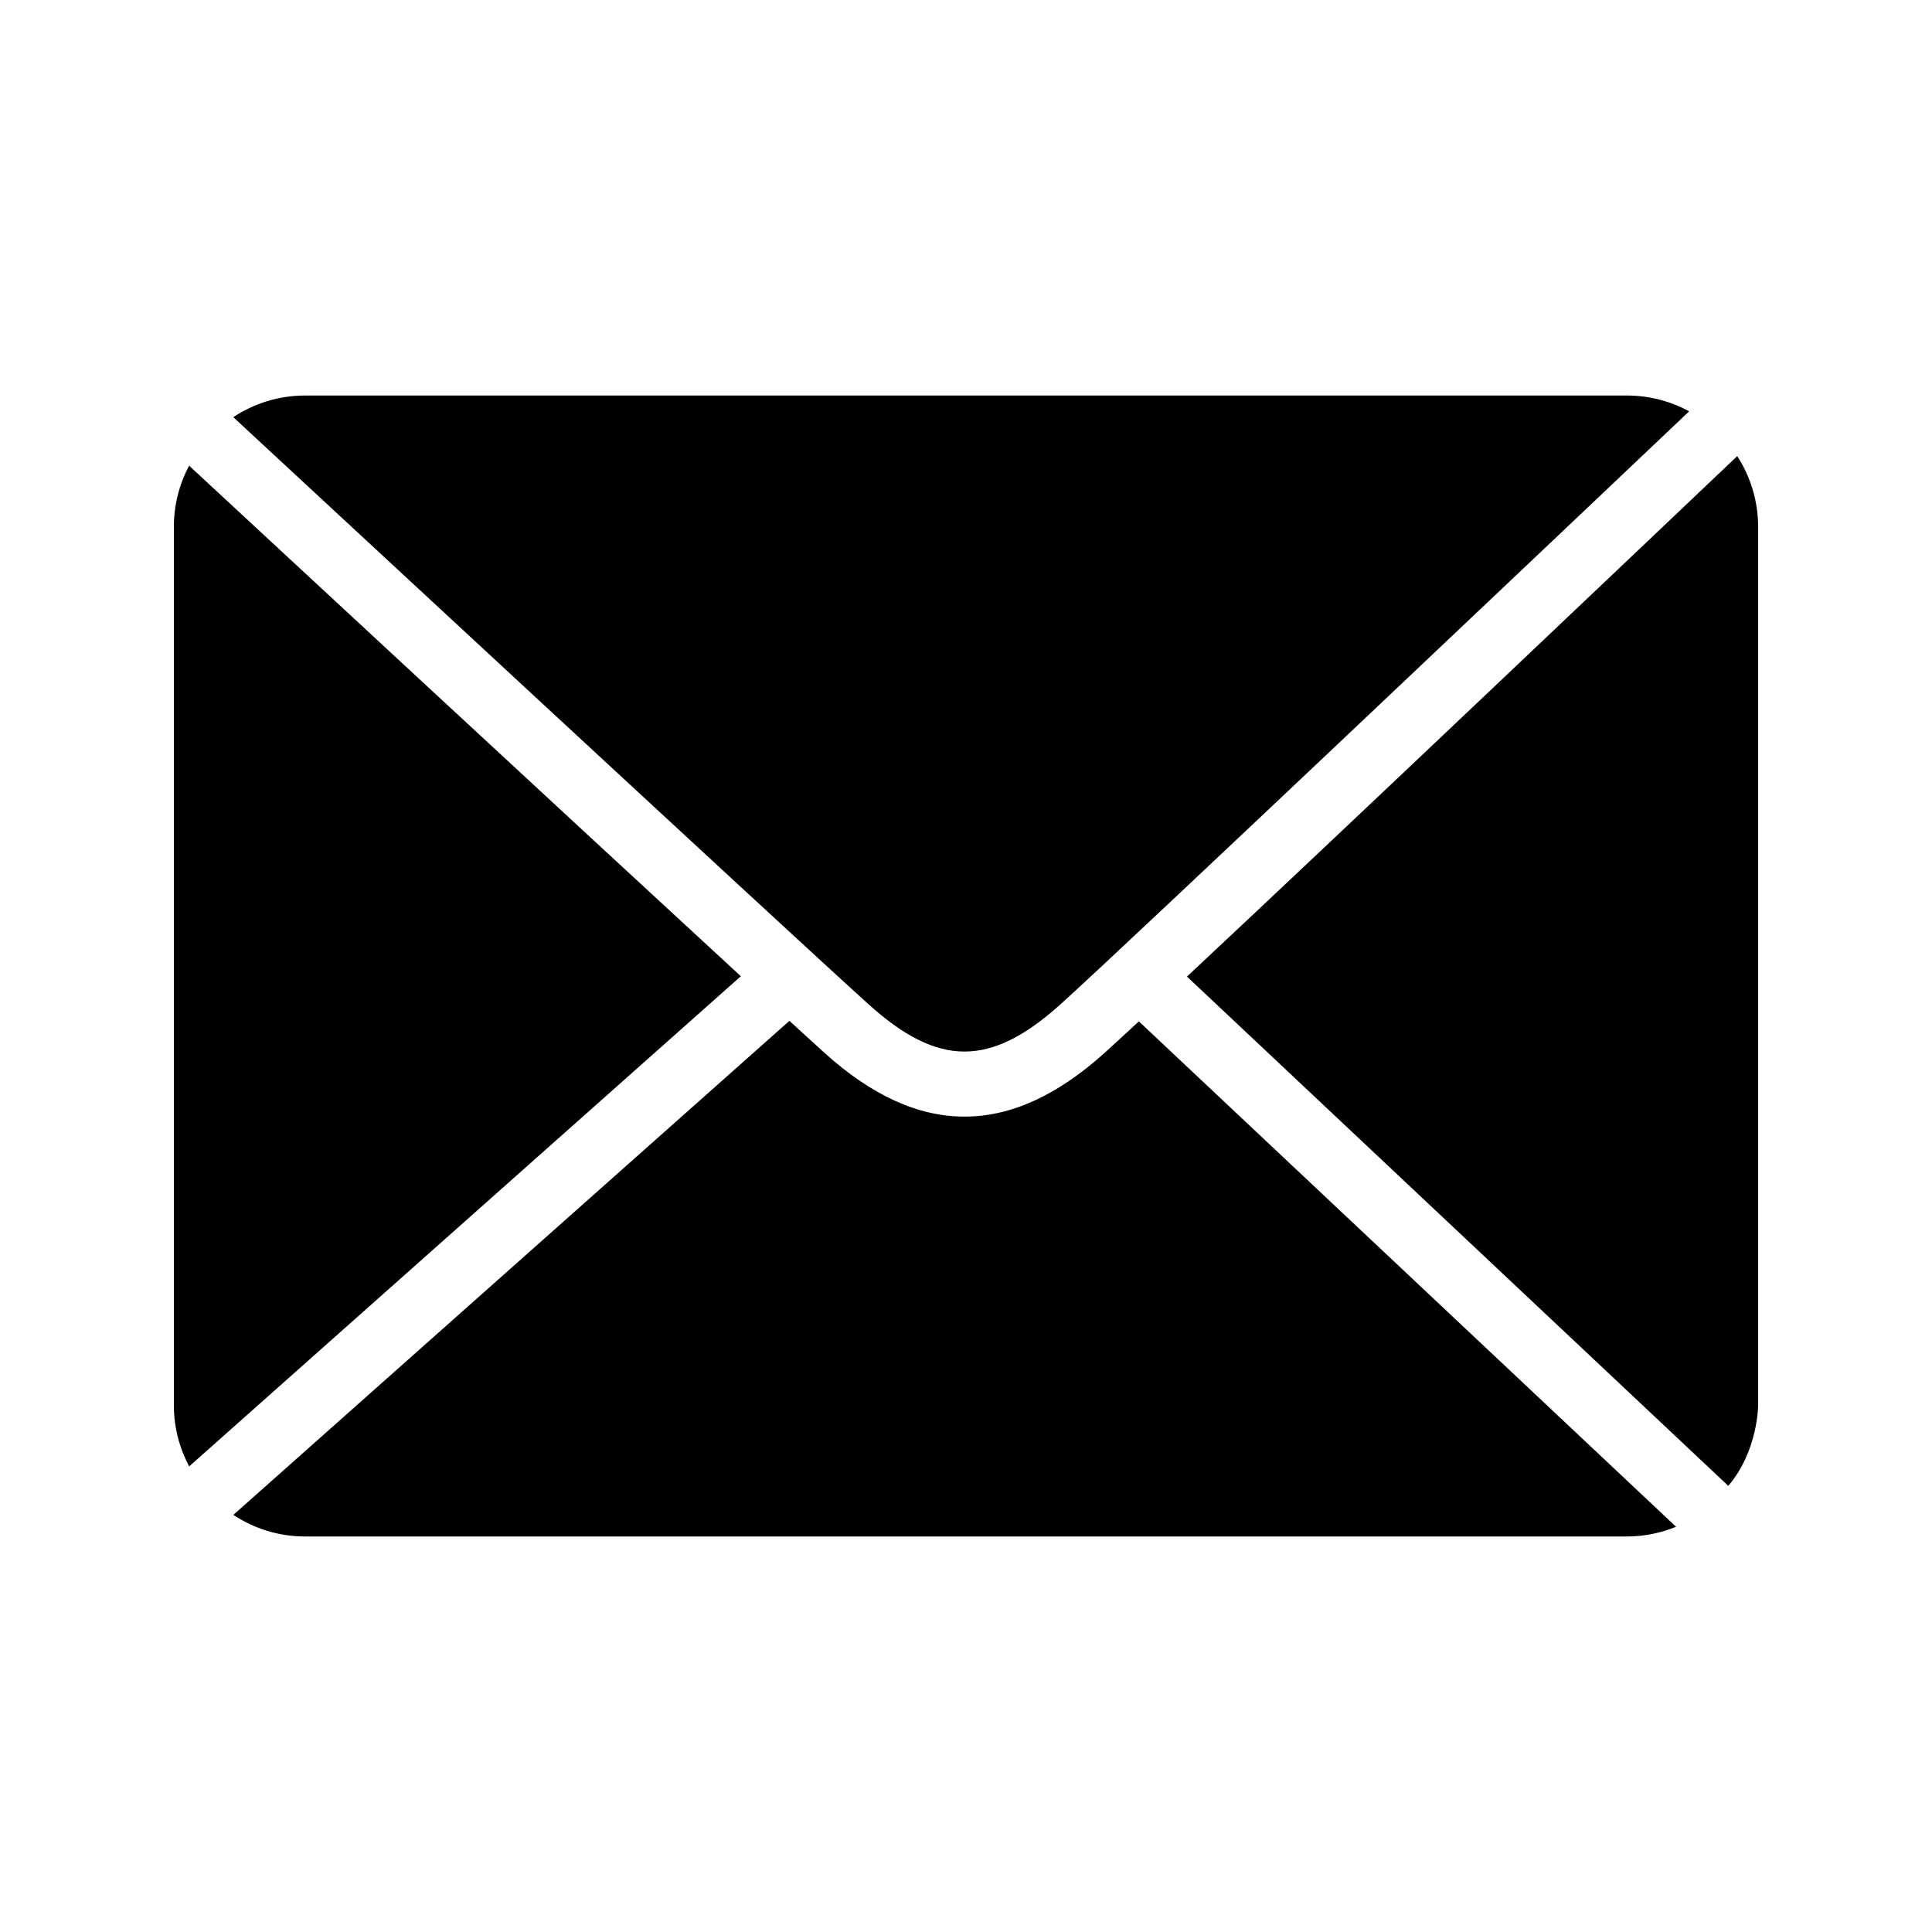 <svg xmlns="http://www.w3.org/2000/svg" xmlns:xlink="http://www.w3.org/1999/xlink" x="0px" y="0px" viewBox="0 0 100 100" style="enable-background:new 0 0 100 100;" xml:space="preserve"><g>	<path d="M38.346,50.53c-8.841-8.142-26.711-24.713-28.558-26.427C9.287,25.048,9,26.123,9,27.262v45.476  c0,1.141,0.288,2.217,0.791,3.163L38.346,50.53z"></path>	<path d="M44.946,51.972c3.617,3.267,6.308,3.273,9.925,0.029c3.287-2.949,27.653-26.058,32.559-30.711  c-0.96-0.522-2.058-0.818-3.221-0.818H15.791c-1.37,0-2.648,0.414-3.717,1.119C14.193,23.557,40.688,48.128,44.946,51.972"></path>	<path d="M89.919,23.608c0.68,1.057,1.081,2.31,1.081,3.654v45.476c0,0,0,2.364-1.544,4.17l-28.019-26.36  C69.453,43.057,86.207,27.134,89.919,23.608"></path>	<path d="M58.947,52.866c-0.809,0.75-1.436,1.327-1.808,1.661c-2.429,2.18-4.823,3.269-7.217,3.269  c-2.406,0-4.811-1.101-7.251-3.304c-0.411-0.372-1.031-0.937-1.812-1.653L12.077,78.411c1.069,0.704,2.345,1.117,3.714,1.117H84.21  c0.899,0,1.757-0.181,2.543-0.502L58.947,52.866z"></path></g></svg>